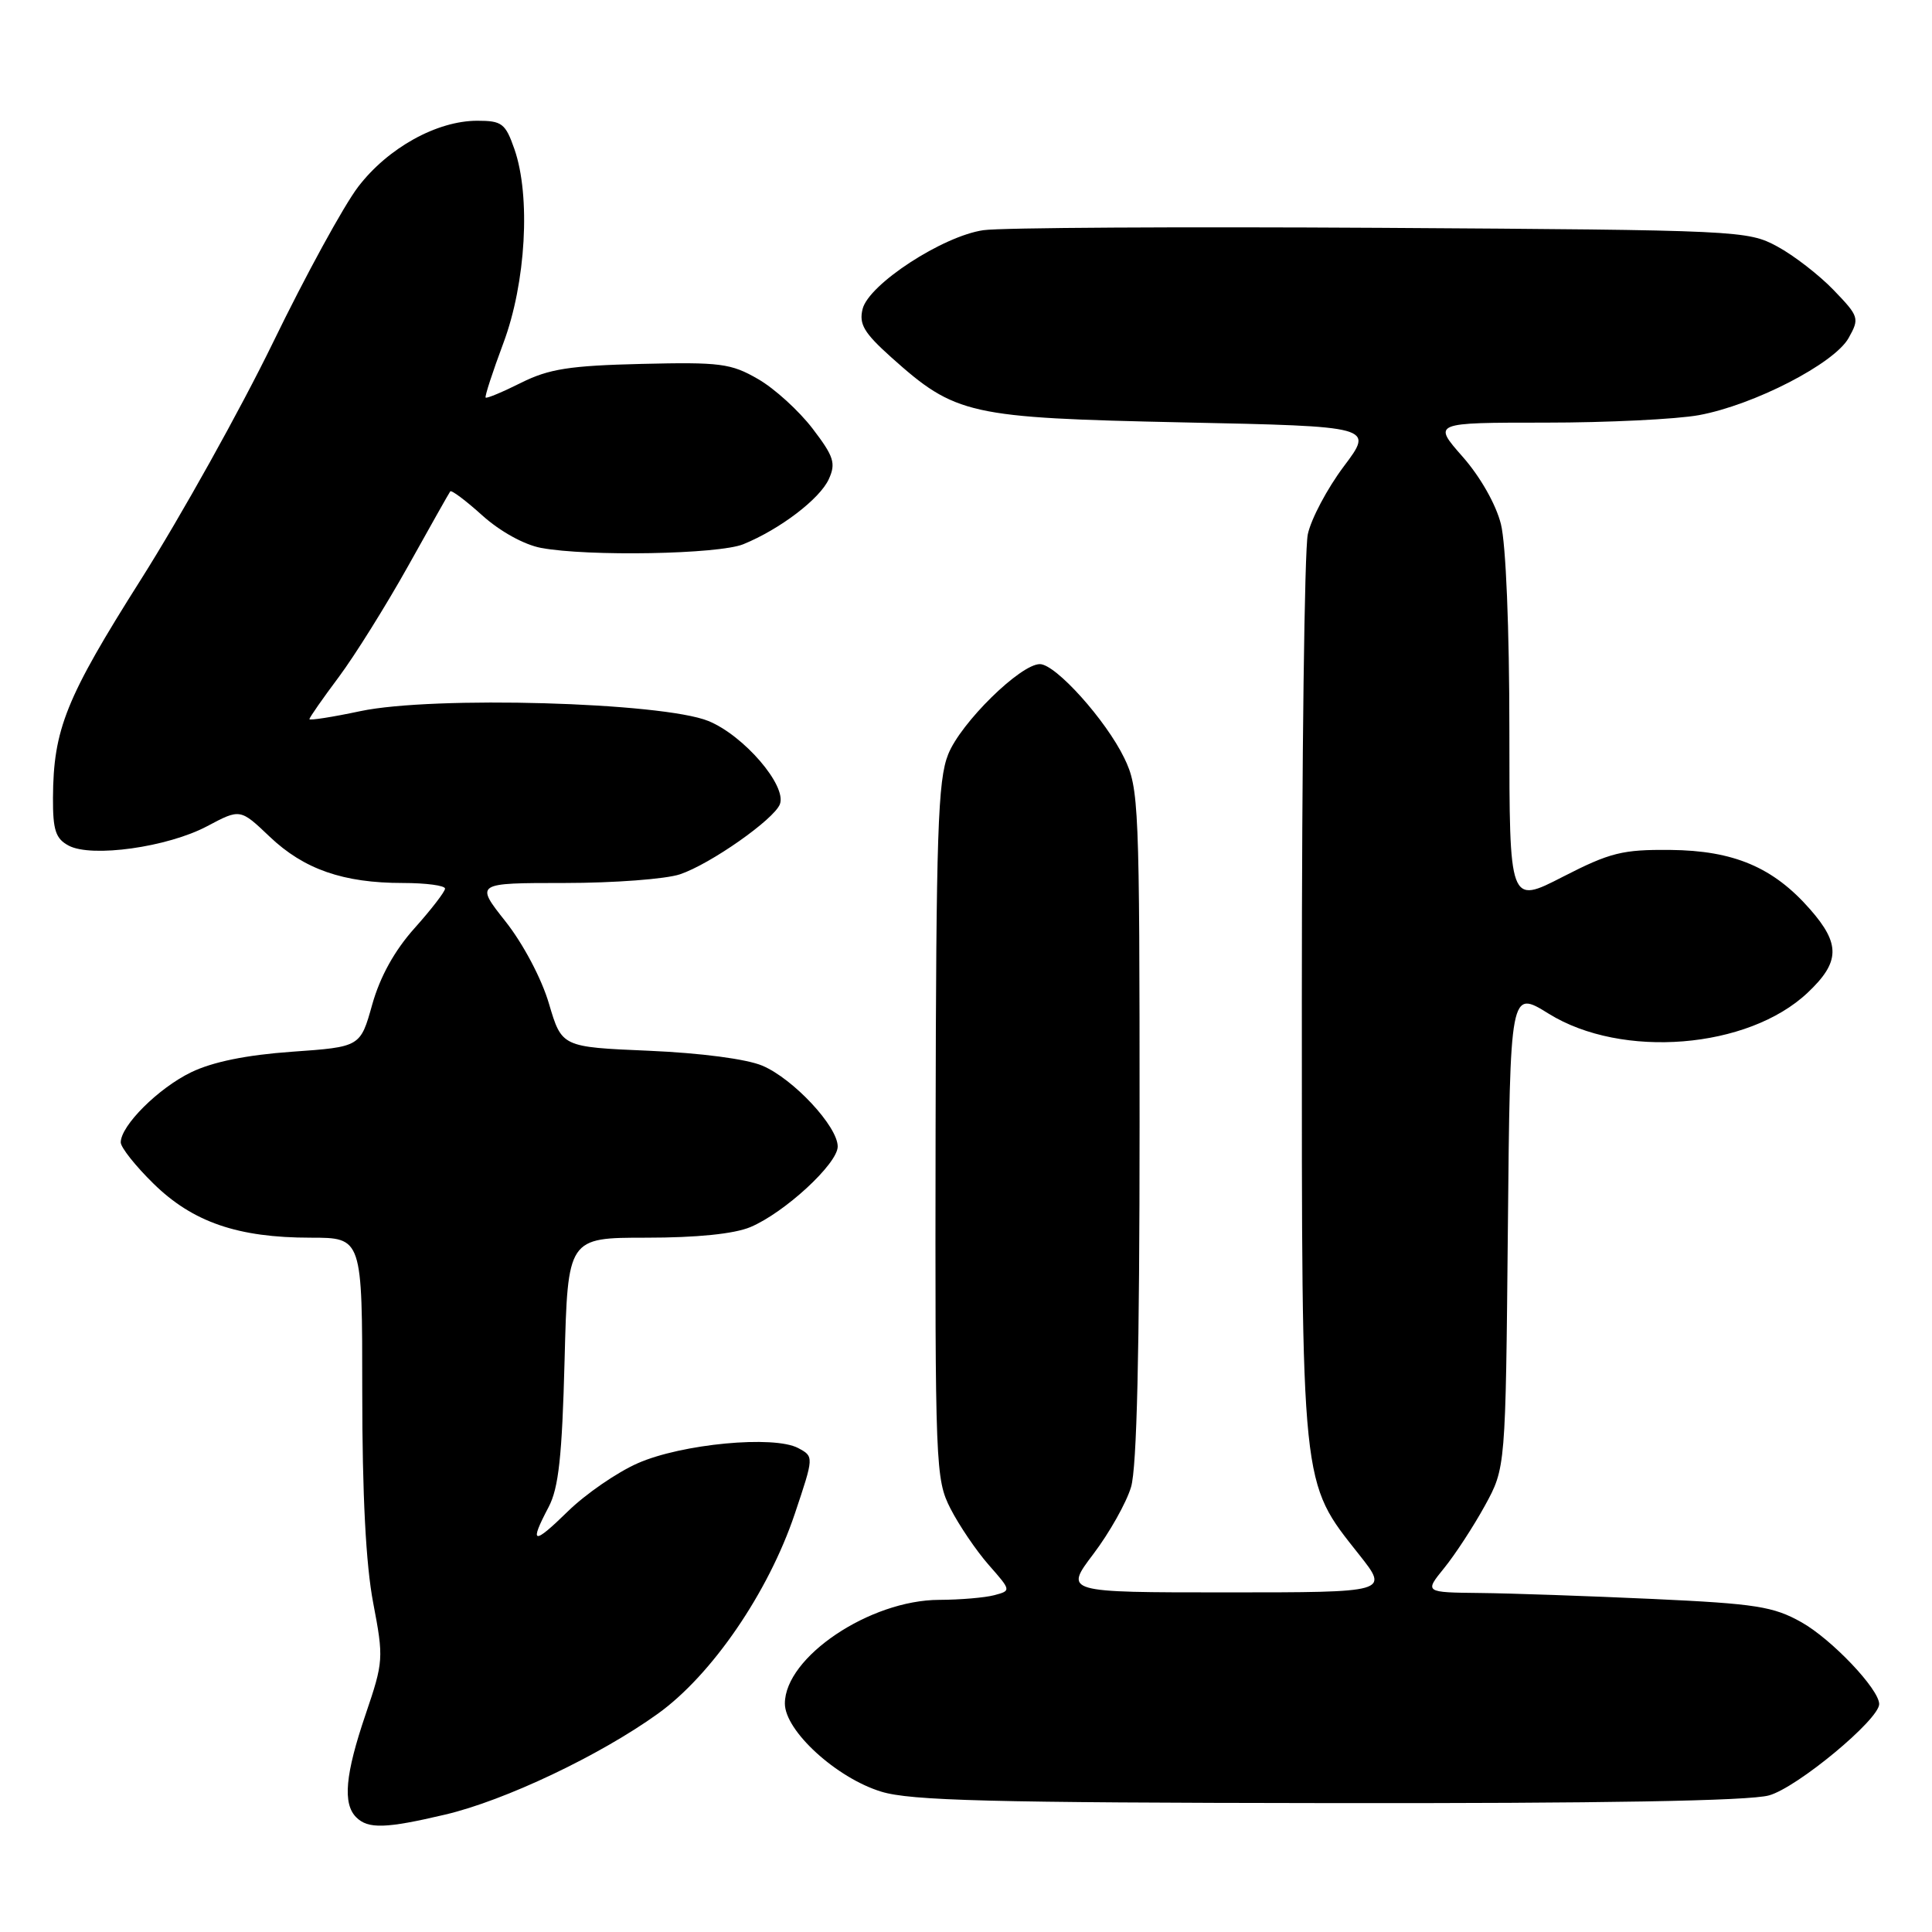 <?xml version="1.0" encoding="UTF-8" standalone="no"?>
<!DOCTYPE svg PUBLIC "-//W3C//DTD SVG 1.1//EN" "http://www.w3.org/Graphics/SVG/1.1/DTD/svg11.dtd" >
<svg xmlns="http://www.w3.org/2000/svg" xmlns:xlink="http://www.w3.org/1999/xlink" version="1.1" viewBox="0 0 256 256">
 <g >
 <path fill="currentColor"
d=" M 59.00 240.44 C 66.87 238.59 79.47 232.62 87.18 227.07 C 94.32 221.94 101.81 211.01 105.31 200.60 C 107.86 193.00 107.86 193.00 105.77 191.88 C 102.56 190.16 90.31 191.32 84.50 193.89 C 81.75 195.10 77.59 197.97 75.25 200.26 C 70.64 204.77 70.08 204.65 72.69 199.70 C 74.02 197.19 74.48 192.99 74.81 180.25 C 75.23 164.00 75.23 164.00 85.65 164.00 C 92.32 164.00 97.27 163.50 99.42 162.60 C 103.95 160.70 111.00 154.20 111.00 151.92 C 111.00 149.25 105.12 142.95 101.02 141.21 C 98.91 140.32 92.86 139.53 85.97 139.23 C 74.44 138.74 74.44 138.74 72.74 132.99 C 71.77 129.68 69.32 125.06 67.00 122.12 C 62.95 117.00 62.95 117.00 74.83 117.00 C 81.36 117.00 88.23 116.48 90.10 115.85 C 94.14 114.49 102.57 108.57 103.34 106.56 C 104.28 104.10 98.55 97.44 93.85 95.53 C 87.71 93.05 57.41 92.19 47.75 94.23 C 44.04 95.02 41.00 95.49 41.00 95.29 C 41.00 95.08 42.75 92.57 44.89 89.71 C 47.03 86.84 51.16 80.22 54.08 75.00 C 56.99 69.78 59.50 65.32 59.66 65.11 C 59.82 64.90 61.73 66.33 63.91 68.30 C 66.25 70.41 69.45 72.18 71.69 72.60 C 77.88 73.76 95.24 73.45 98.50 72.11 C 103.35 70.13 108.63 66.11 109.82 63.49 C 110.78 61.39 110.50 60.49 107.67 56.79 C 105.87 54.44 102.63 51.48 100.45 50.23 C 96.86 48.15 95.44 47.97 85.00 48.22 C 75.48 48.45 72.73 48.88 69.05 50.72 C 66.61 51.94 64.49 52.83 64.35 52.68 C 64.21 52.54 65.27 49.29 66.70 45.46 C 69.69 37.48 70.34 25.99 68.16 19.75 C 66.97 16.35 66.51 16.00 63.24 16.00 C 57.89 16.00 51.40 19.60 47.46 24.75 C 45.55 27.25 40.47 36.54 36.17 45.40 C 31.86 54.25 23.99 68.38 18.67 76.79 C 8.73 92.50 7.07 96.63 7.02 105.71 C 7.00 110.00 7.37 111.13 9.10 112.05 C 12.13 113.67 22.22 112.26 27.46 109.47 C 31.83 107.15 31.83 107.15 35.73 110.86 C 40.28 115.19 45.49 117.00 53.37 117.00 C 56.46 117.00 58.99 117.34 58.97 117.75 C 58.96 118.16 57.13 120.53 54.92 123.00 C 52.27 125.96 50.36 129.42 49.32 133.11 C 47.75 138.72 47.75 138.72 38.69 139.36 C 32.65 139.79 28.19 140.70 25.33 142.08 C 20.99 144.18 16.00 149.15 16.00 151.37 C 16.00 152.04 17.95 154.50 20.34 156.84 C 25.54 161.94 31.52 164.00 41.16 164.00 C 48.00 164.00 48.00 164.00 48.00 184.41 C 48.00 198.08 48.48 207.32 49.45 212.39 C 50.85 219.73 50.82 220.17 48.45 227.15 C 45.74 235.11 45.39 238.99 47.20 240.80 C 48.77 242.37 51.11 242.30 59.00 240.44 Z  M 234.40 237.90 C 238.13 236.87 249.00 227.85 249.00 225.80 C 249.00 223.83 242.71 217.21 238.71 214.96 C 234.99 212.87 232.68 212.50 219.00 211.87 C 210.47 211.48 200.18 211.12 196.12 211.08 C 188.74 211.00 188.74 211.00 191.38 207.75 C 192.83 205.96 195.25 202.25 196.76 199.50 C 199.50 194.50 199.50 194.50 199.80 162.82 C 200.10 131.15 200.10 131.15 205.21 134.32 C 214.90 140.34 231.63 138.99 239.52 131.54 C 243.82 127.49 243.89 125.09 239.84 120.48 C 234.97 114.92 229.73 112.70 221.33 112.62 C 214.99 112.56 213.36 112.96 207.08 116.18 C 200.00 119.82 200.00 119.82 200.00 96.85 C 200.00 83.26 199.54 72.08 198.88 69.45 C 198.23 66.84 196.14 63.16 193.80 60.51 C 189.83 56.00 189.83 56.00 204.78 56.00 C 213.00 56.00 222.15 55.55 225.11 55.01 C 232.40 53.67 243.05 48.18 244.95 44.79 C 246.41 42.18 246.34 41.94 242.98 38.45 C 241.07 36.46 237.70 33.85 235.50 32.66 C 231.58 30.54 230.52 30.49 183.00 30.19 C 156.32 30.03 132.61 30.16 130.31 30.50 C 124.91 31.28 115.12 37.66 114.30 40.94 C 113.80 42.95 114.48 44.10 118.09 47.34 C 126.63 54.98 128.34 55.36 156.77 55.97 C 182.05 56.50 182.05 56.50 178.06 61.80 C 175.87 64.72 173.72 68.77 173.29 70.80 C 172.85 72.84 172.50 100.60 172.50 132.50 C 172.50 197.81 172.33 196.18 180.11 206.02 C 184.05 211.00 184.05 211.00 162.54 211.00 C 141.03 211.00 141.03 211.00 144.88 205.91 C 147.00 203.11 149.25 199.12 149.87 197.04 C 150.64 194.48 151.00 179.02 151.00 148.95 C 151.00 106.54 150.91 104.45 148.98 100.46 C 146.54 95.41 139.88 88.00 137.79 88.00 C 135.21 88.00 127.31 95.76 125.64 99.95 C 124.27 103.37 124.04 110.31 123.97 149.90 C 123.90 194.42 123.96 196.00 125.95 199.91 C 127.09 202.13 129.36 205.48 131.01 207.36 C 134.00 210.76 134.00 210.77 131.75 211.37 C 130.51 211.70 127.23 211.98 124.45 211.99 C 115.26 212.01 104.00 219.58 104.00 225.73 C 104.00 229.34 110.82 235.58 116.76 237.40 C 120.65 238.60 131.25 238.87 176.00 238.92 C 212.28 238.97 231.81 238.63 234.40 237.90 Z "/>
</g>
</svg>